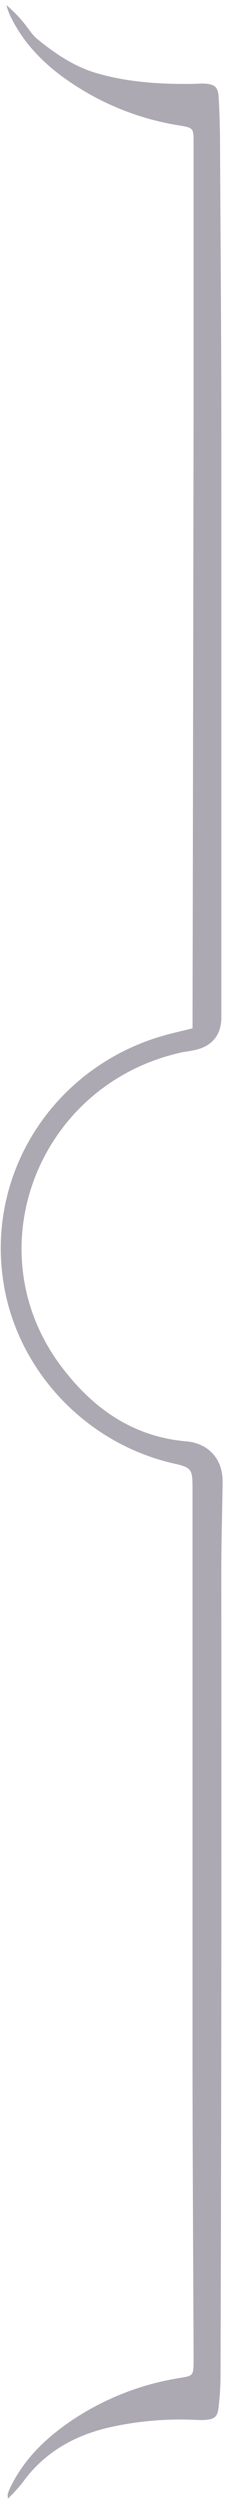 <svg width="42" height="462" viewBox="0 0 42 462" fill="none" xmlns="http://www.w3.org/2000/svg">
<path d="M1.48 461.737C2.419 460.828 3.301 459.864 4.122 458.851C8.173 453.155 13.915 449.969 20.635 448.492C25.813 447.367 31.121 446.934 36.417 447.205C36.913 447.236 37.411 447.236 37.908 447.205C39.705 447.073 40.248 446.64 40.442 444.889C40.662 443.038 40.782 441.177 40.803 439.314C40.871 416.844 40.919 394.374 40.948 371.904C40.969 344.729 40.969 317.552 40.948 290.373C40.948 285.262 41.099 280.151 41.174 275.04C41.174 274.475 41.212 273.906 41.174 273.336C41.029 269.443 38.446 266.706 34.475 266.363C24.386 265.493 17.009 260.086 11.294 252.459C-4.762 231.033 6.989 200.503 33.393 194.532C34.195 194.353 35.007 194.263 35.836 194.1C39.178 193.43 40.953 191.331 40.953 188.013C40.953 152.078 40.953 116.139 40.953 80.194C40.953 62.671 40.813 45.149 40.716 27.626C40.716 24.393 40.647 21.149 40.453 17.921C40.34 16.048 39.683 15.558 37.8 15.447C37.144 15.405 36.476 15.489 35.815 15.5C29.761 15.574 23.74 15.231 17.891 13.522C13.694 12.298 10.153 9.882 6.844 7.161C5.978 6.448 5.375 5.425 4.643 4.523C3.617 3.219 2.459 2.02 1.189 0.942C1.332 1.496 1.512 2.04 1.727 2.572C4.654 8.901 9.637 13.29 15.54 16.813C20.93 20.021 26.9 22.183 33.124 23.18C35.75 23.607 35.815 23.66 35.815 26.302C35.815 42.854 35.815 59.404 35.815 75.953C35.761 113.023 35.698 150.095 35.626 187.169C35.626 188.118 35.626 189.068 35.626 190.028C33.425 190.587 31.499 190.998 29.616 191.568C20.03 194.454 11.826 200.626 6.503 208.956C1.18 217.286 -0.905 227.217 0.629 236.93C3.083 252.997 15.636 266.7 32.166 270.461C35.449 271.21 35.621 271.458 35.621 275.177C35.621 310.306 35.621 345.435 35.621 380.565C35.621 398.651 35.75 416.738 35.815 434.825C35.815 435.474 35.815 436.128 35.815 436.777C35.755 438.924 35.675 439.055 33.463 439.414C25.914 440.588 18.745 443.462 12.521 447.811C7.958 451.024 4.122 454.895 1.759 460.006C1.63 460.301 1.516 460.602 1.42 460.908C1.409 461.186 1.429 461.463 1.48 461.737Z" fill="#322942" fill-opacity="0.4"/>
</svg>

